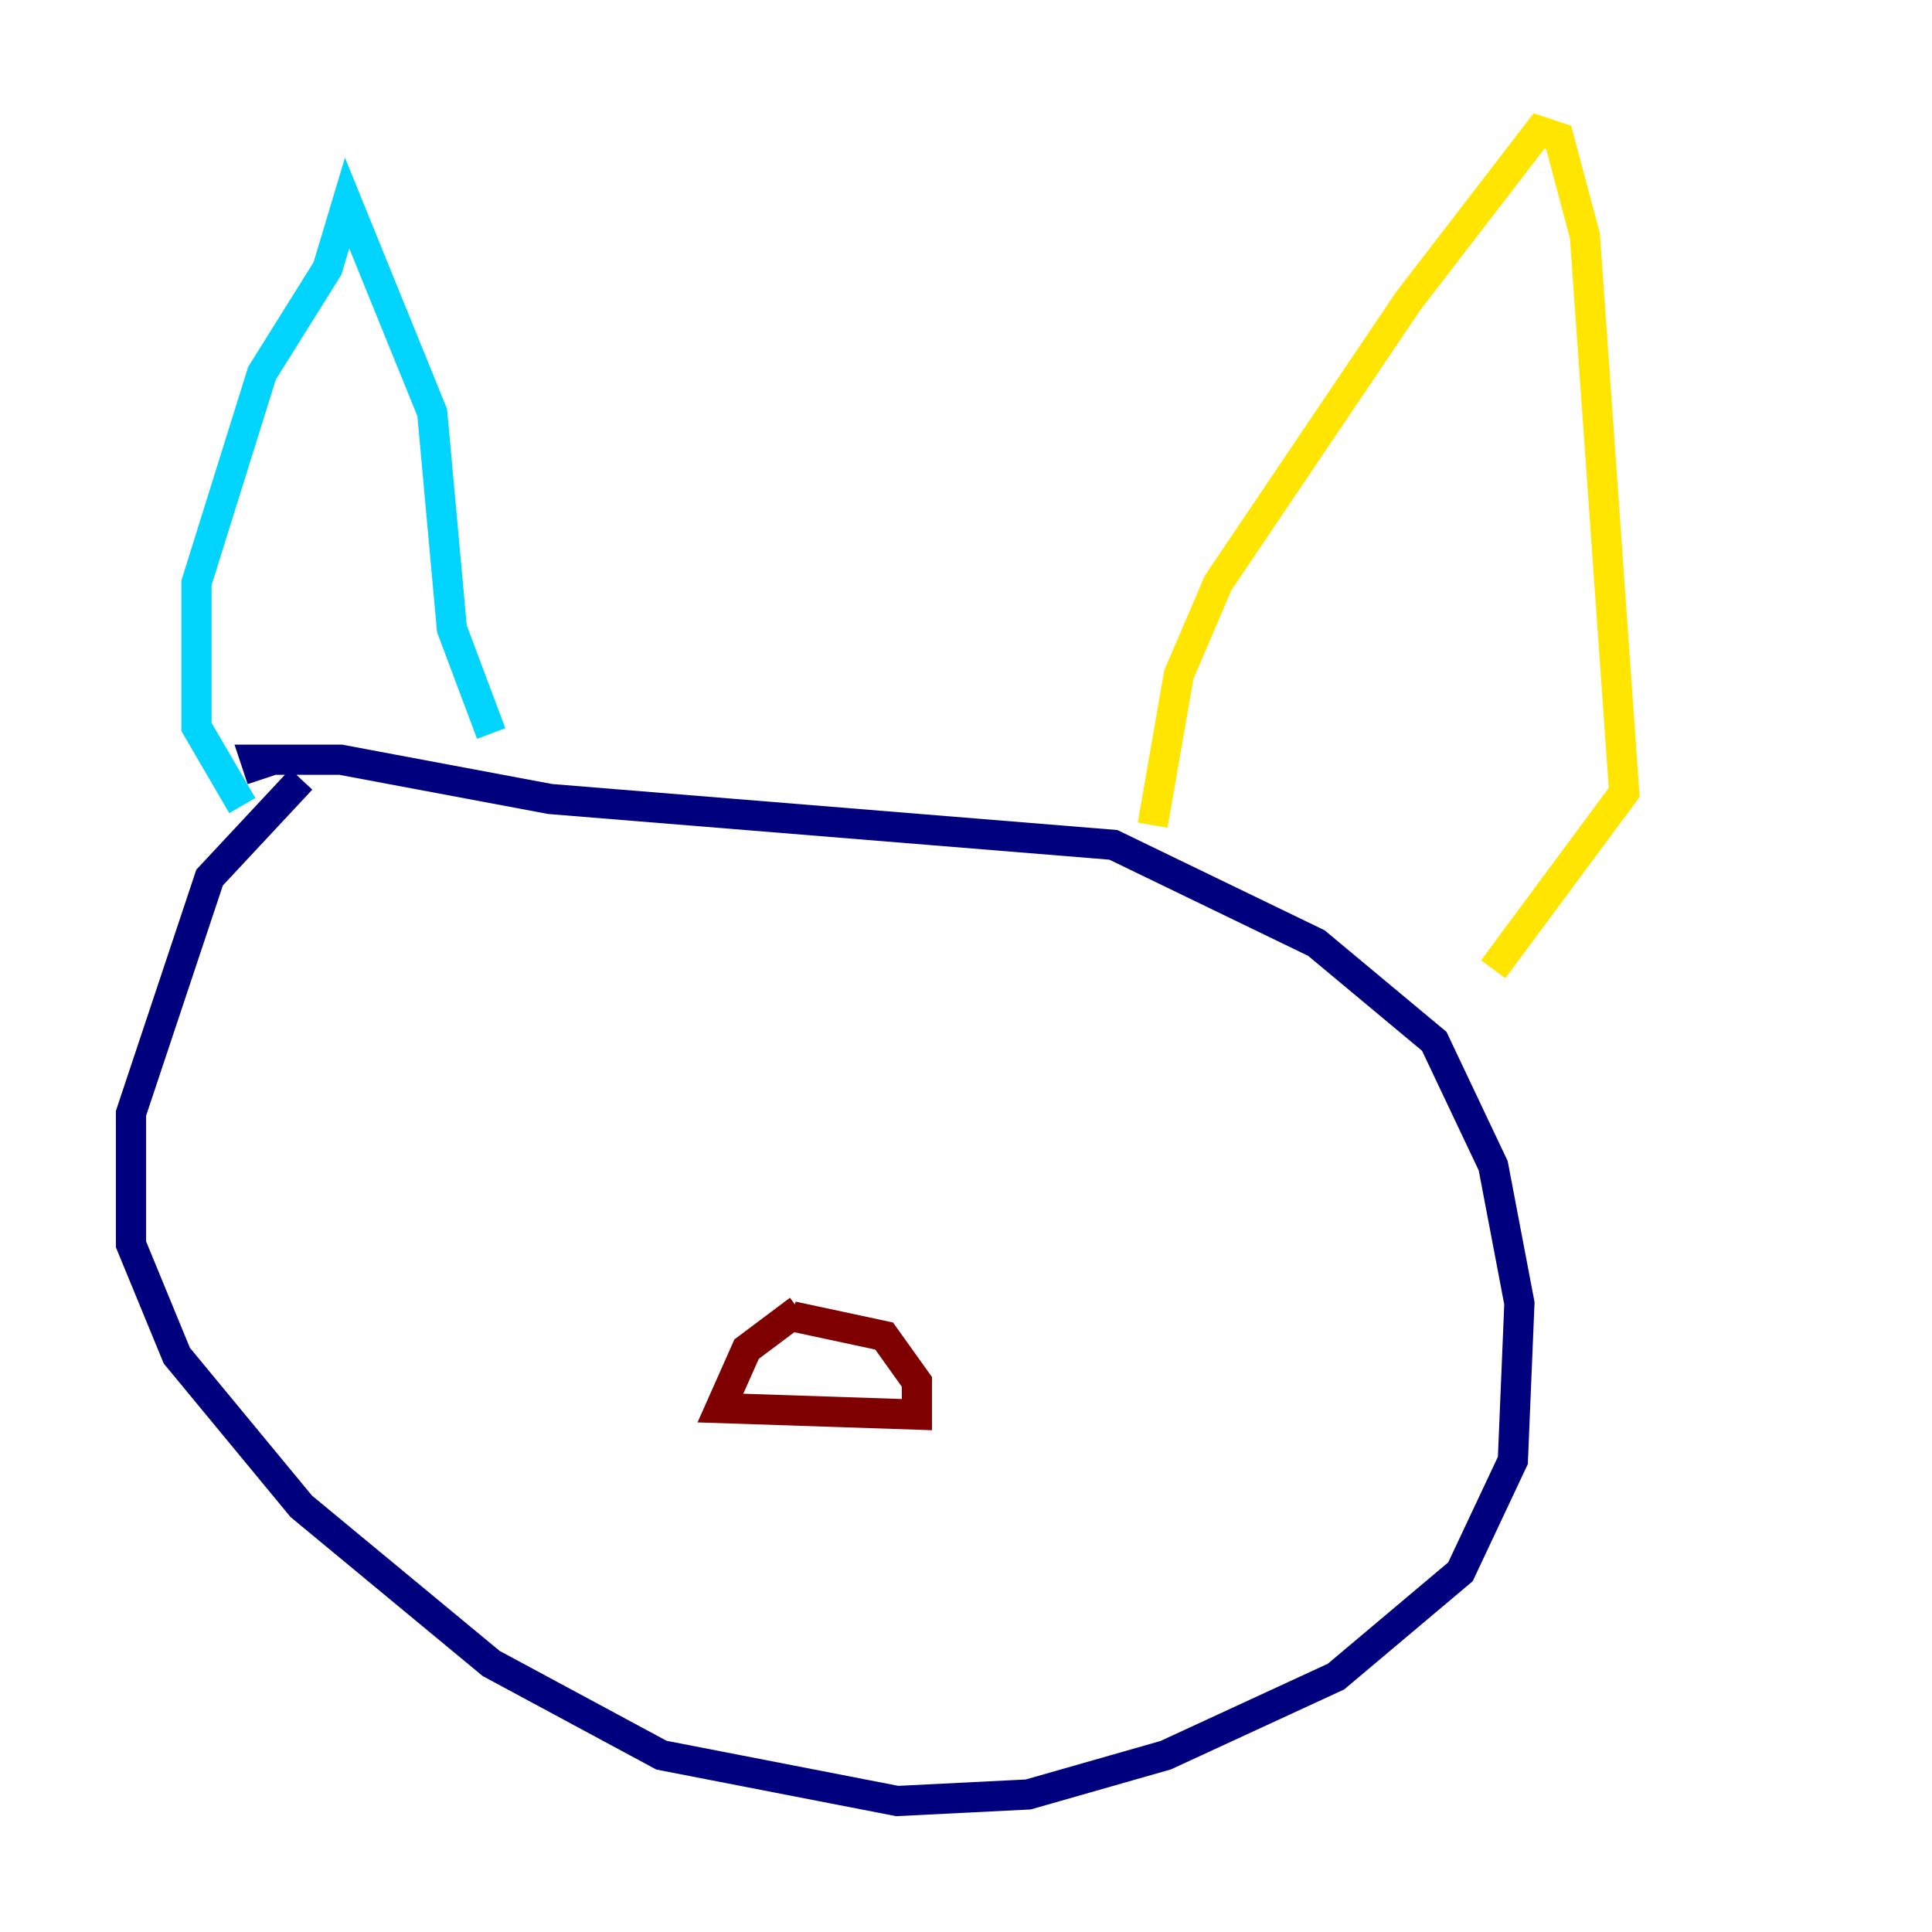 <?xml version="1.0" encoding="utf-8" ?>
<svg baseProfile="tiny" height="128" version="1.2" viewBox="0,0,128,128" width="128" xmlns="http://www.w3.org/2000/svg" xmlns:ev="http://www.w3.org/2001/xml-events" xmlns:xlink="http://www.w3.org/1999/xlink"><defs /><polyline fill="none" points="19.959,51.634 13.885,58.142 8.678,73.763 8.678,82.441 11.715,89.817 19.959,99.797 32.542,110.21 43.824,116.285 59.444,119.322 68.122,118.888 77.234,116.285 88.515,111.078 96.759,104.136 100.231,96.759 100.664,86.346 98.929,77.234 95.024,68.99 87.214,62.481 73.763,55.973 36.447,52.936 22.563,50.332 16.922,50.332 17.356,51.634" stroke="#00007f" stroke-width="2" /><polyline fill="none" points="16.054,53.37 13.017,48.163 13.017,38.617 17.356,24.732 21.695,17.79 22.997,13.451 28.637,27.336 29.939,41.654 32.542,48.597" stroke="#00d4ff" stroke-width="2" /><polyline fill="none" points="76.366,54.671 78.102,44.691 80.705,38.617 93.288,19.959 101.966,8.678 103.268,9.112 105.003,15.62 107.607,52.502 98.929,64.217" stroke="#ffe500" stroke-width="2" /><polyline fill="none" points="52.936,86.78 49.464,89.383 47.729,93.288 60.746,93.722 60.746,91.552 58.576,88.515 52.502,87.214" stroke="#7f0000" stroke-width="2" /></svg>